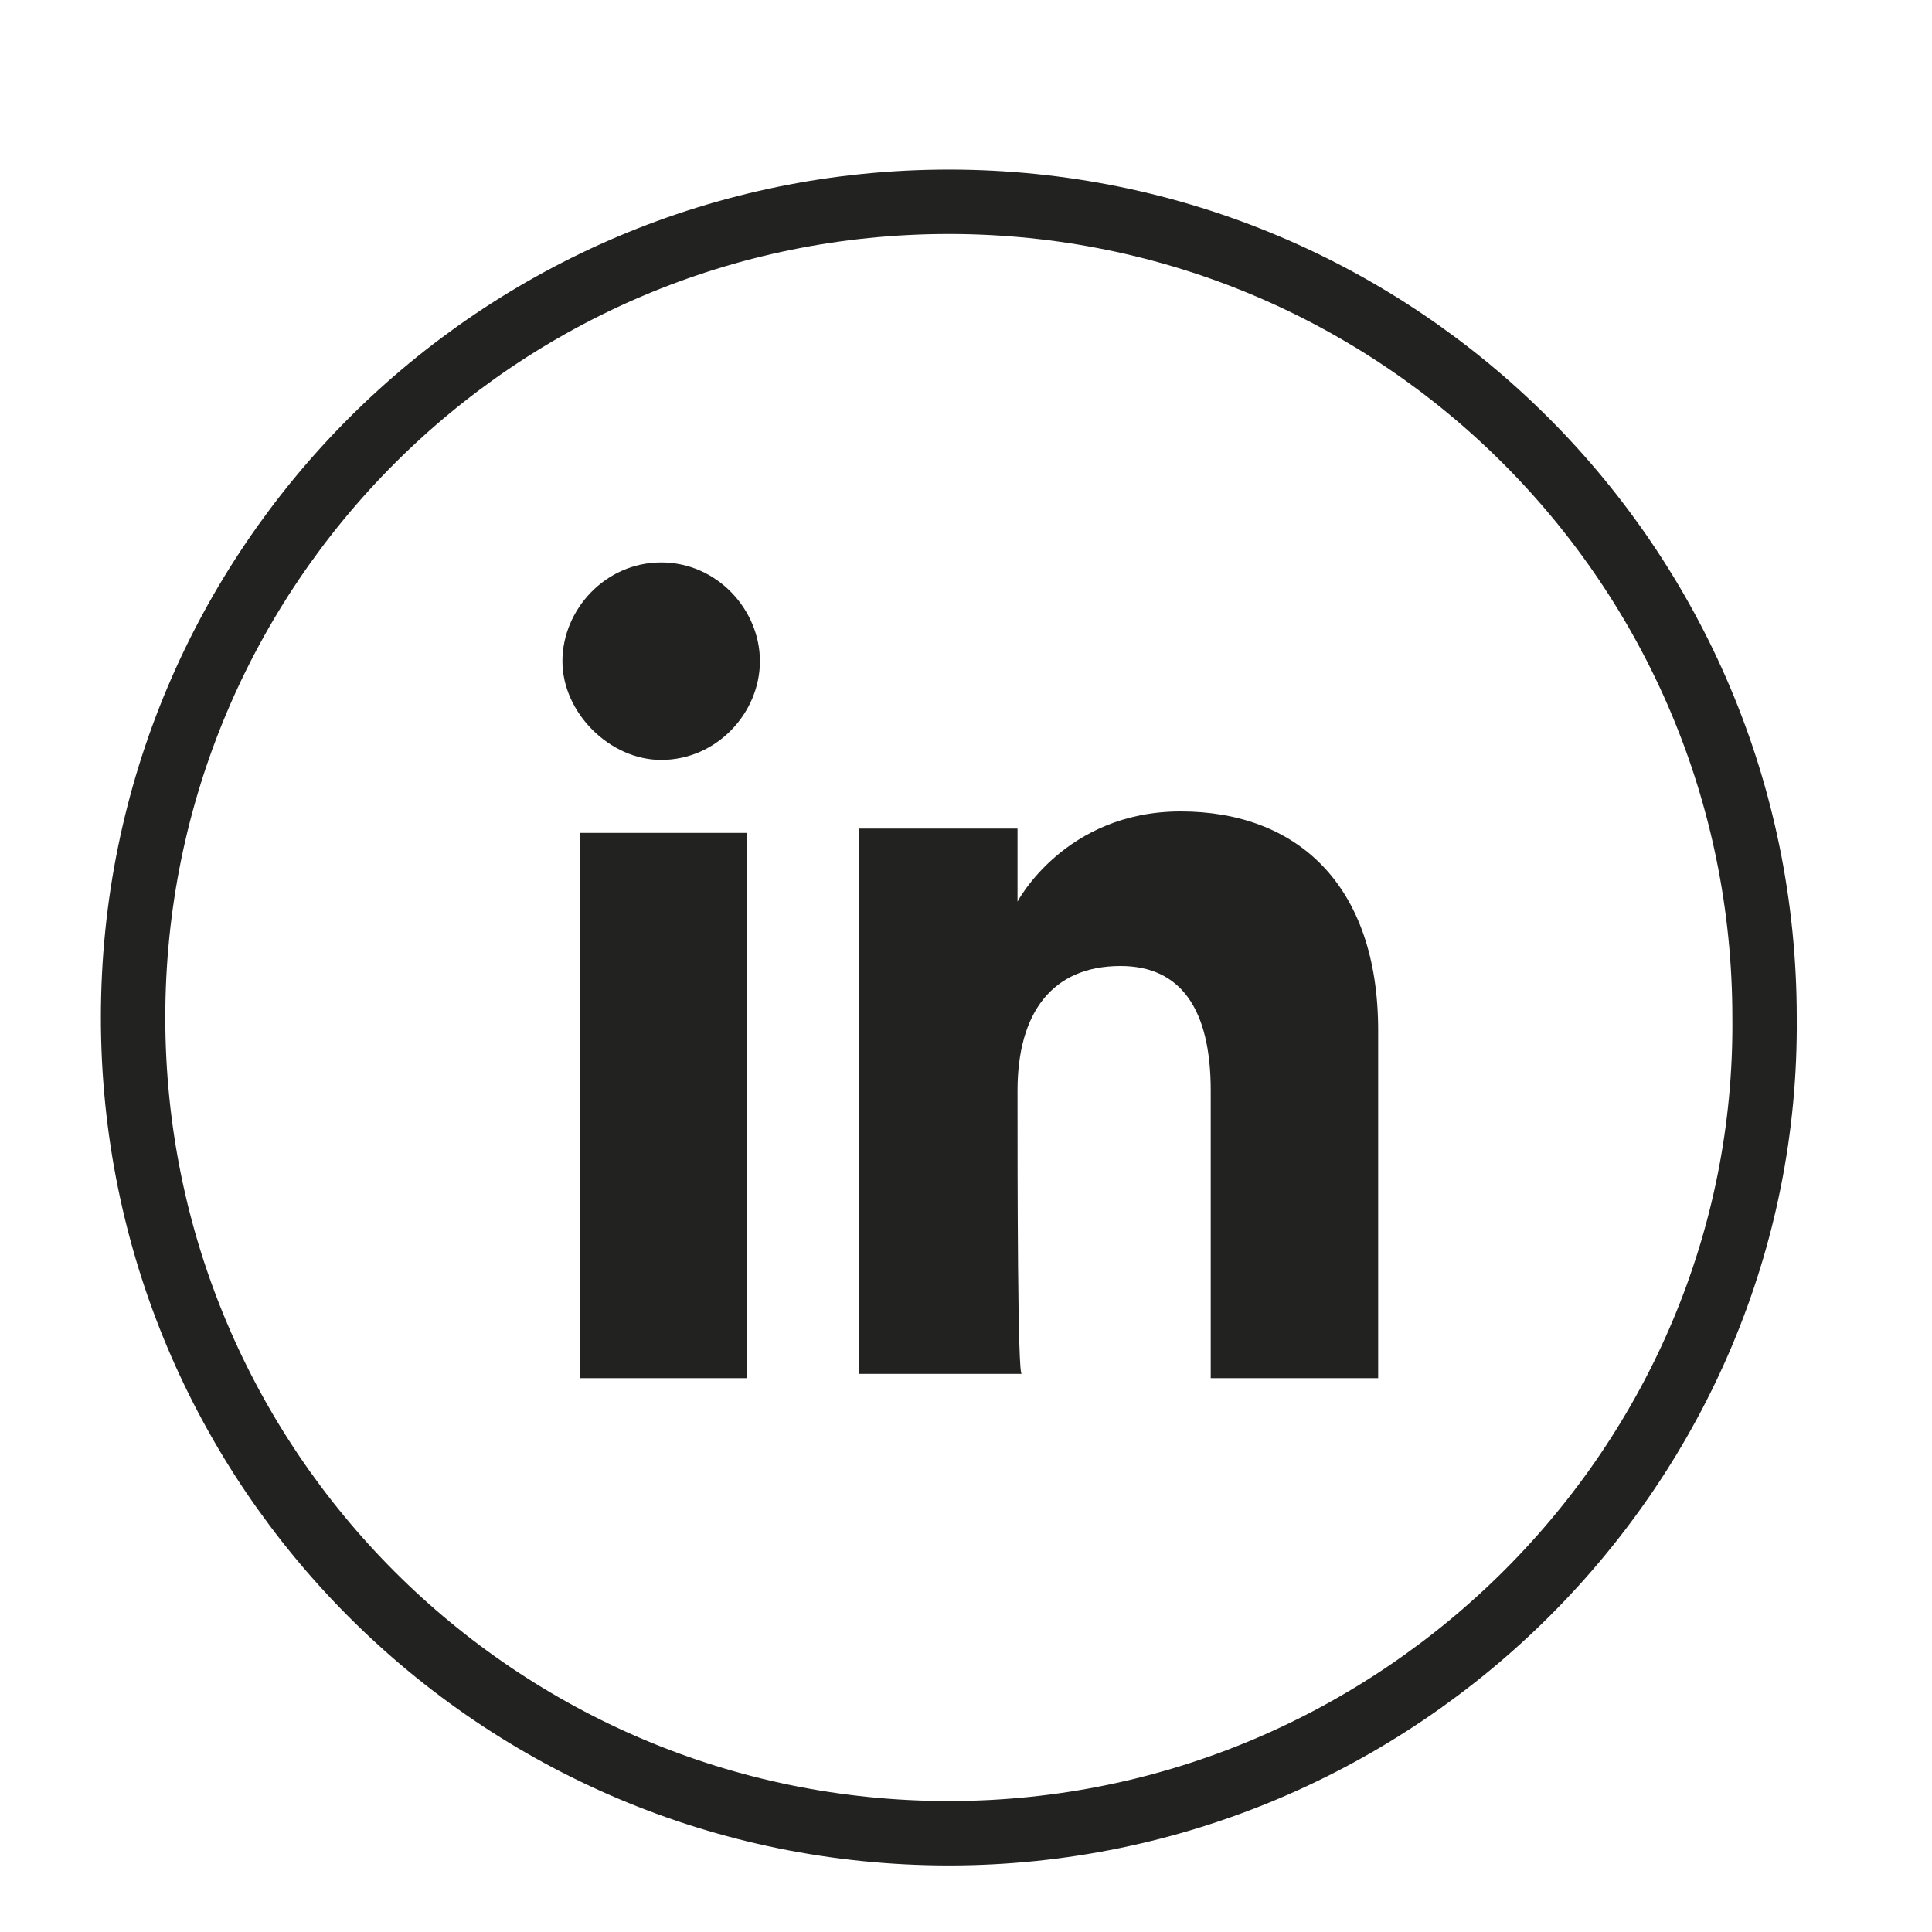 <?xml version="1.0" encoding="utf-8"?>
<!-- Generator: Adobe Illustrator 26.0.3, SVG Export Plug-In . SVG Version: 6.00 Build 0)  -->
<svg version="1.1" id="Layer_1" xmlns="http://www.w3.org/2000/svg" xmlns:xlink="http://www.w3.org/1999/xlink" x="0px" y="0px"
	 viewBox="0 0 45 45" style="enable-background:new 0 0 45 45;" xml:space="preserve">
<style type="text/css">
	.st0{fill:none;stroke:#222221;stroke-width:1.5;stroke-miterlimit:10;}
	.st1{fill:#222221;}
</style>
<g id="XMLID_2094_">
	<path id="XMLID_2101_" class="st0" d="M22.1,42.7L22.1,42.7c-10.5,0-19-8.5-19-19v0c0-10.5,8.5-19,19-19h0c10.5,0,19,8.5,19,19v0
		C41.2,34.1,32.6,42.7,22.1,42.7z"/>
	<g id="XMLID_2095_">
		<g id="XMLID_2097_">
			<rect id="XMLID_2100_" x="13.5" y="19.4" class="st1" width="3.9" height="12.7"/>
			<path id="XMLID_2098_" class="st1" d="M15.4,17.7c1.3,0,2.3-1.1,2.3-2.3s-1-2.3-2.3-2.3c-1.3,0-2.3,1.1-2.3,2.3
				S14.2,17.7,15.4,17.7z"/>
		</g>
		<path id="XMLID_2096_" class="st1" d="M23.7,25.4c0-1.8,0.8-2.9,2.4-2.9c1.4,0,2.1,1,2.1,2.9c0,1.8,0,6.7,0,6.7h3.9
			c0,0,0-4.6,0-8.1c0-3.4-1.9-5.1-4.6-5.1c-2.7,0-3.8,2.1-3.8,2.1v-1.7H20v12.7h3.8C23.7,32.1,23.7,27.4,23.7,25.4z"/>
	</g>
</g>
</svg>
